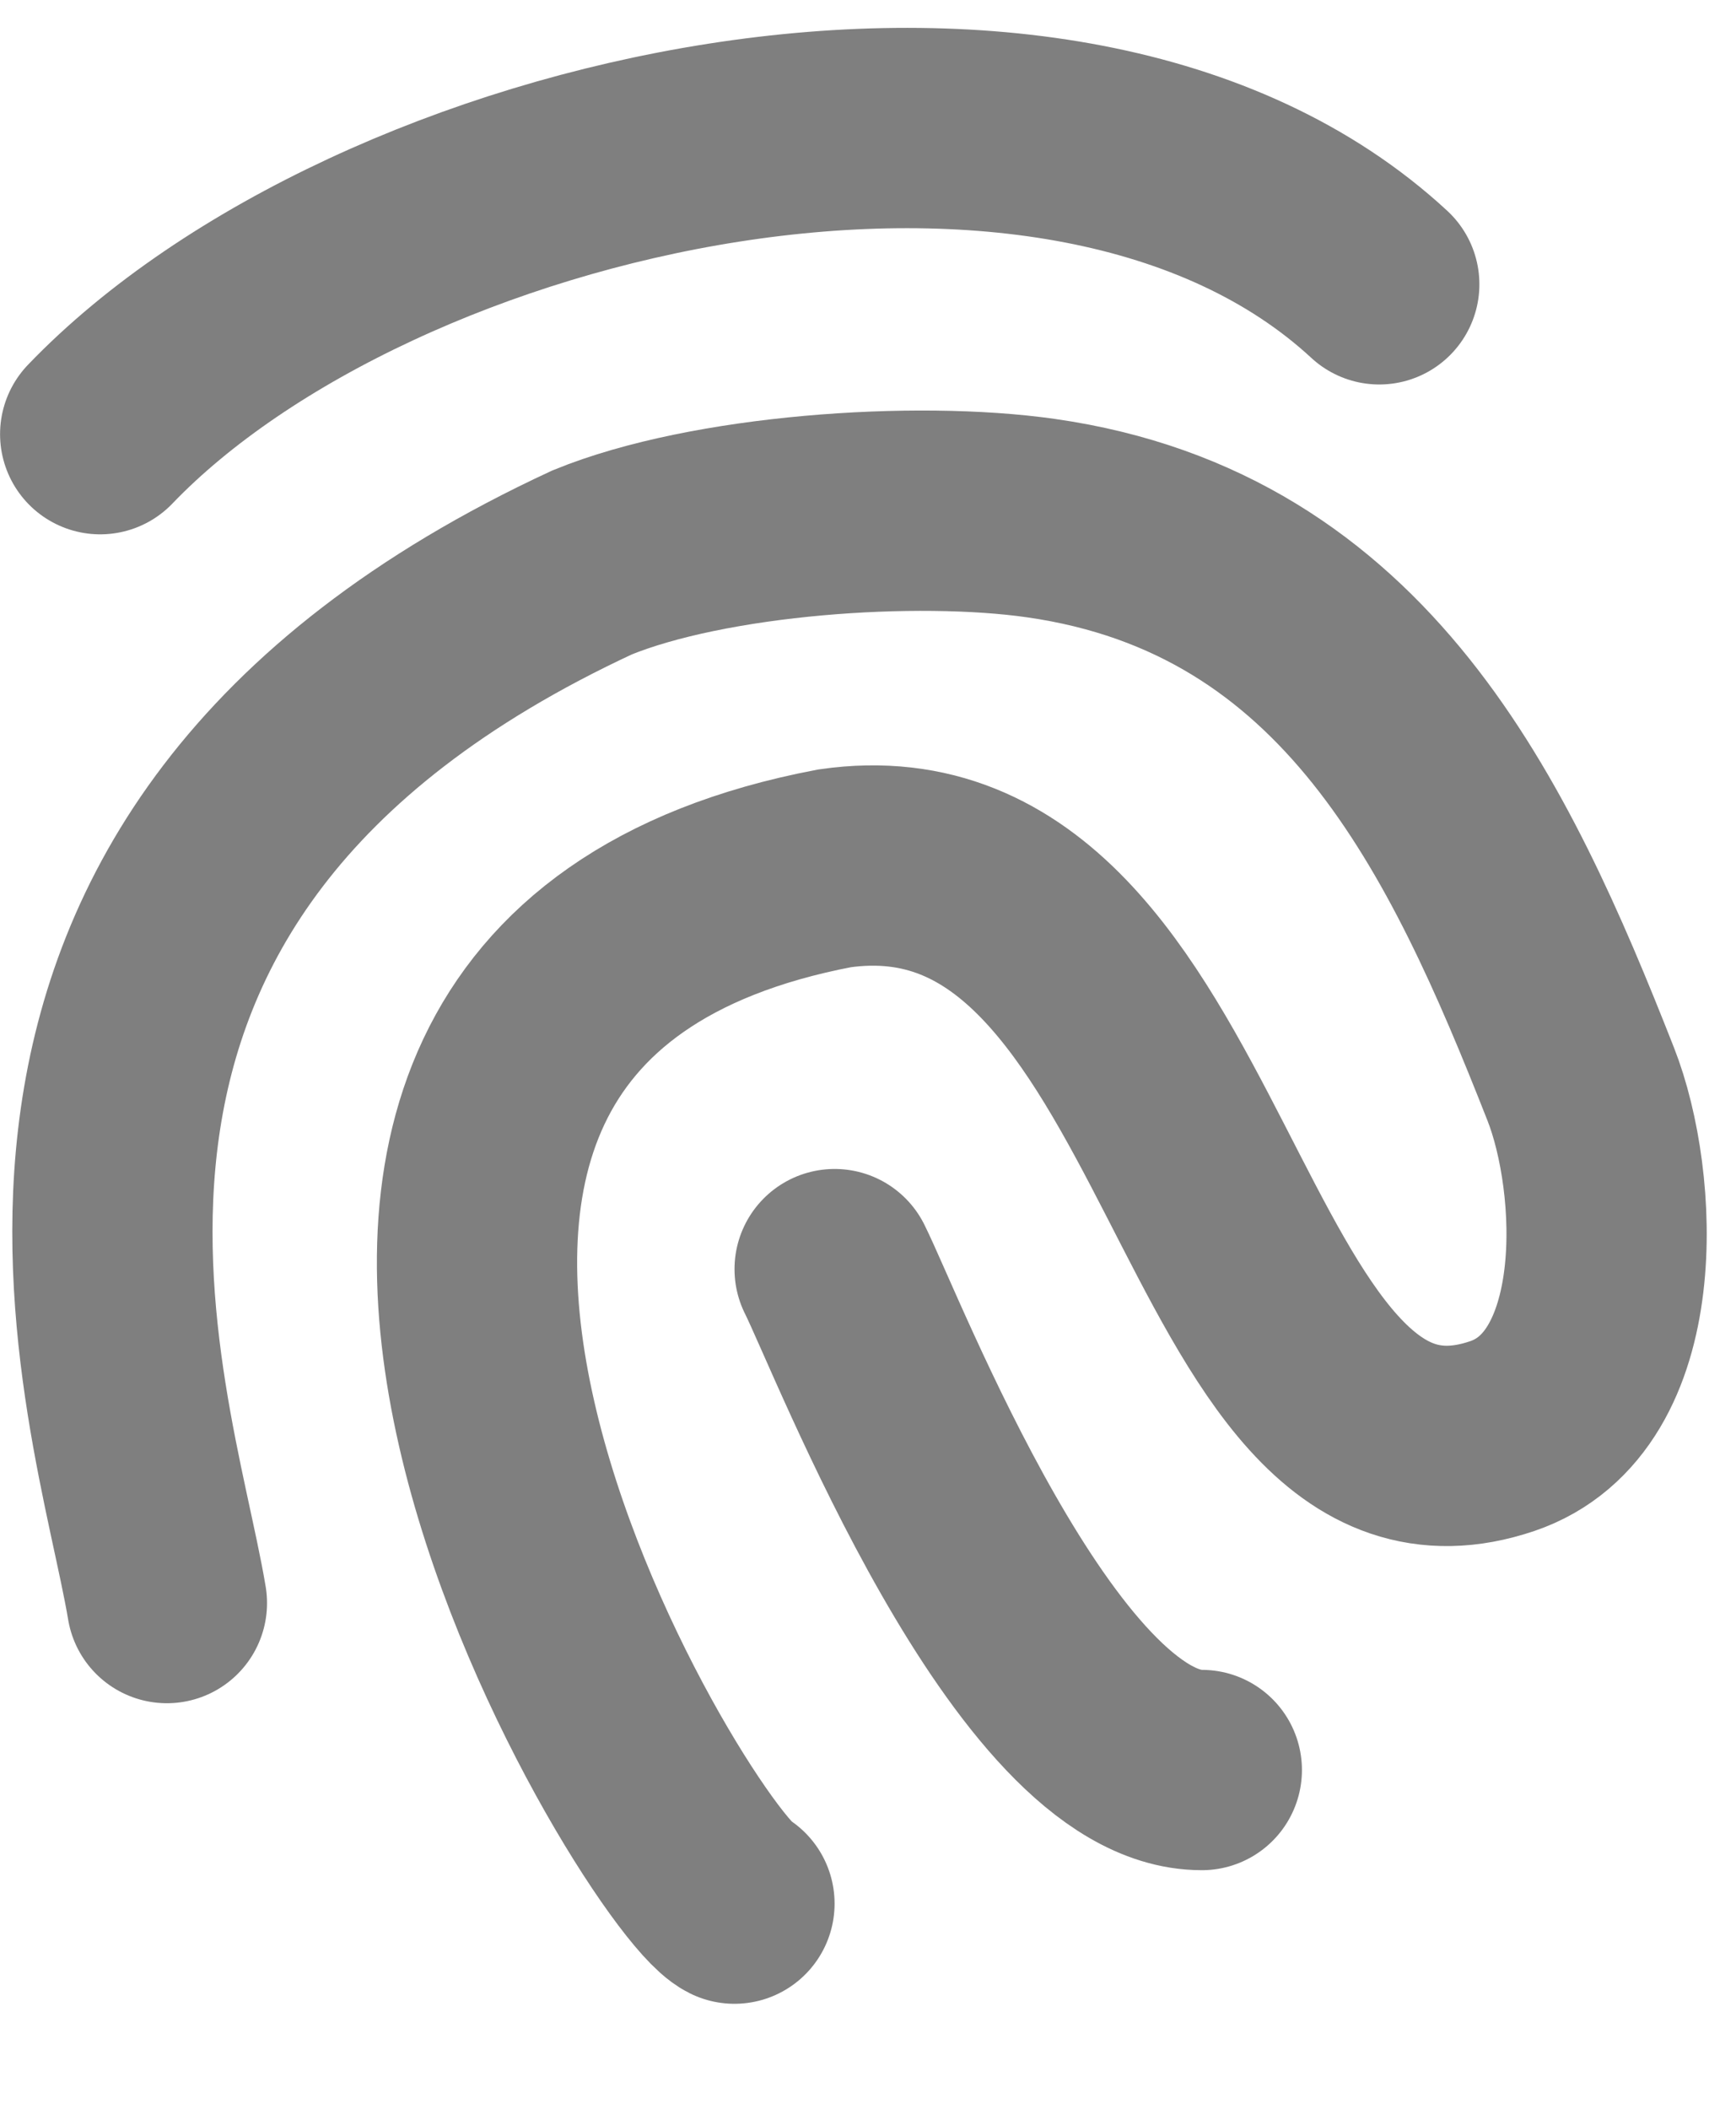 <svg width="14" height="17" viewBox="0 0 14 17" fill="none" xmlns="http://www.w3.org/2000/svg">
<path d="M0.808 3.5C3.01 1.207 8.569 -0.069 11.123 2.292" stroke="black" stroke-opacity="0.5" stroke-width="1.615" stroke-linecap="round"/>
<path d="M1.346 12.923C1.077 11.308 -0.538 7 4.775 4.534C5.717 4.149 7.383 4.032 8.396 4.177C10.938 4.54 11.929 6.658 12.748 8.74C13.058 9.527 13.147 11.227 12.115 11.577C9.695 12.397 9.731 6.571 6.731 7C1.077 8.077 5.385 15.077 5.923 15.346" stroke="black" stroke-opacity="0.5" stroke-width="1.615" stroke-linecap="round"/>
<path d="M6.731 10.231C7 10.769 8.346 14.269 9.692 14.269" stroke="black" stroke-opacity="0.5" stroke-width="1.615" stroke-linecap="round"/>
</svg>
